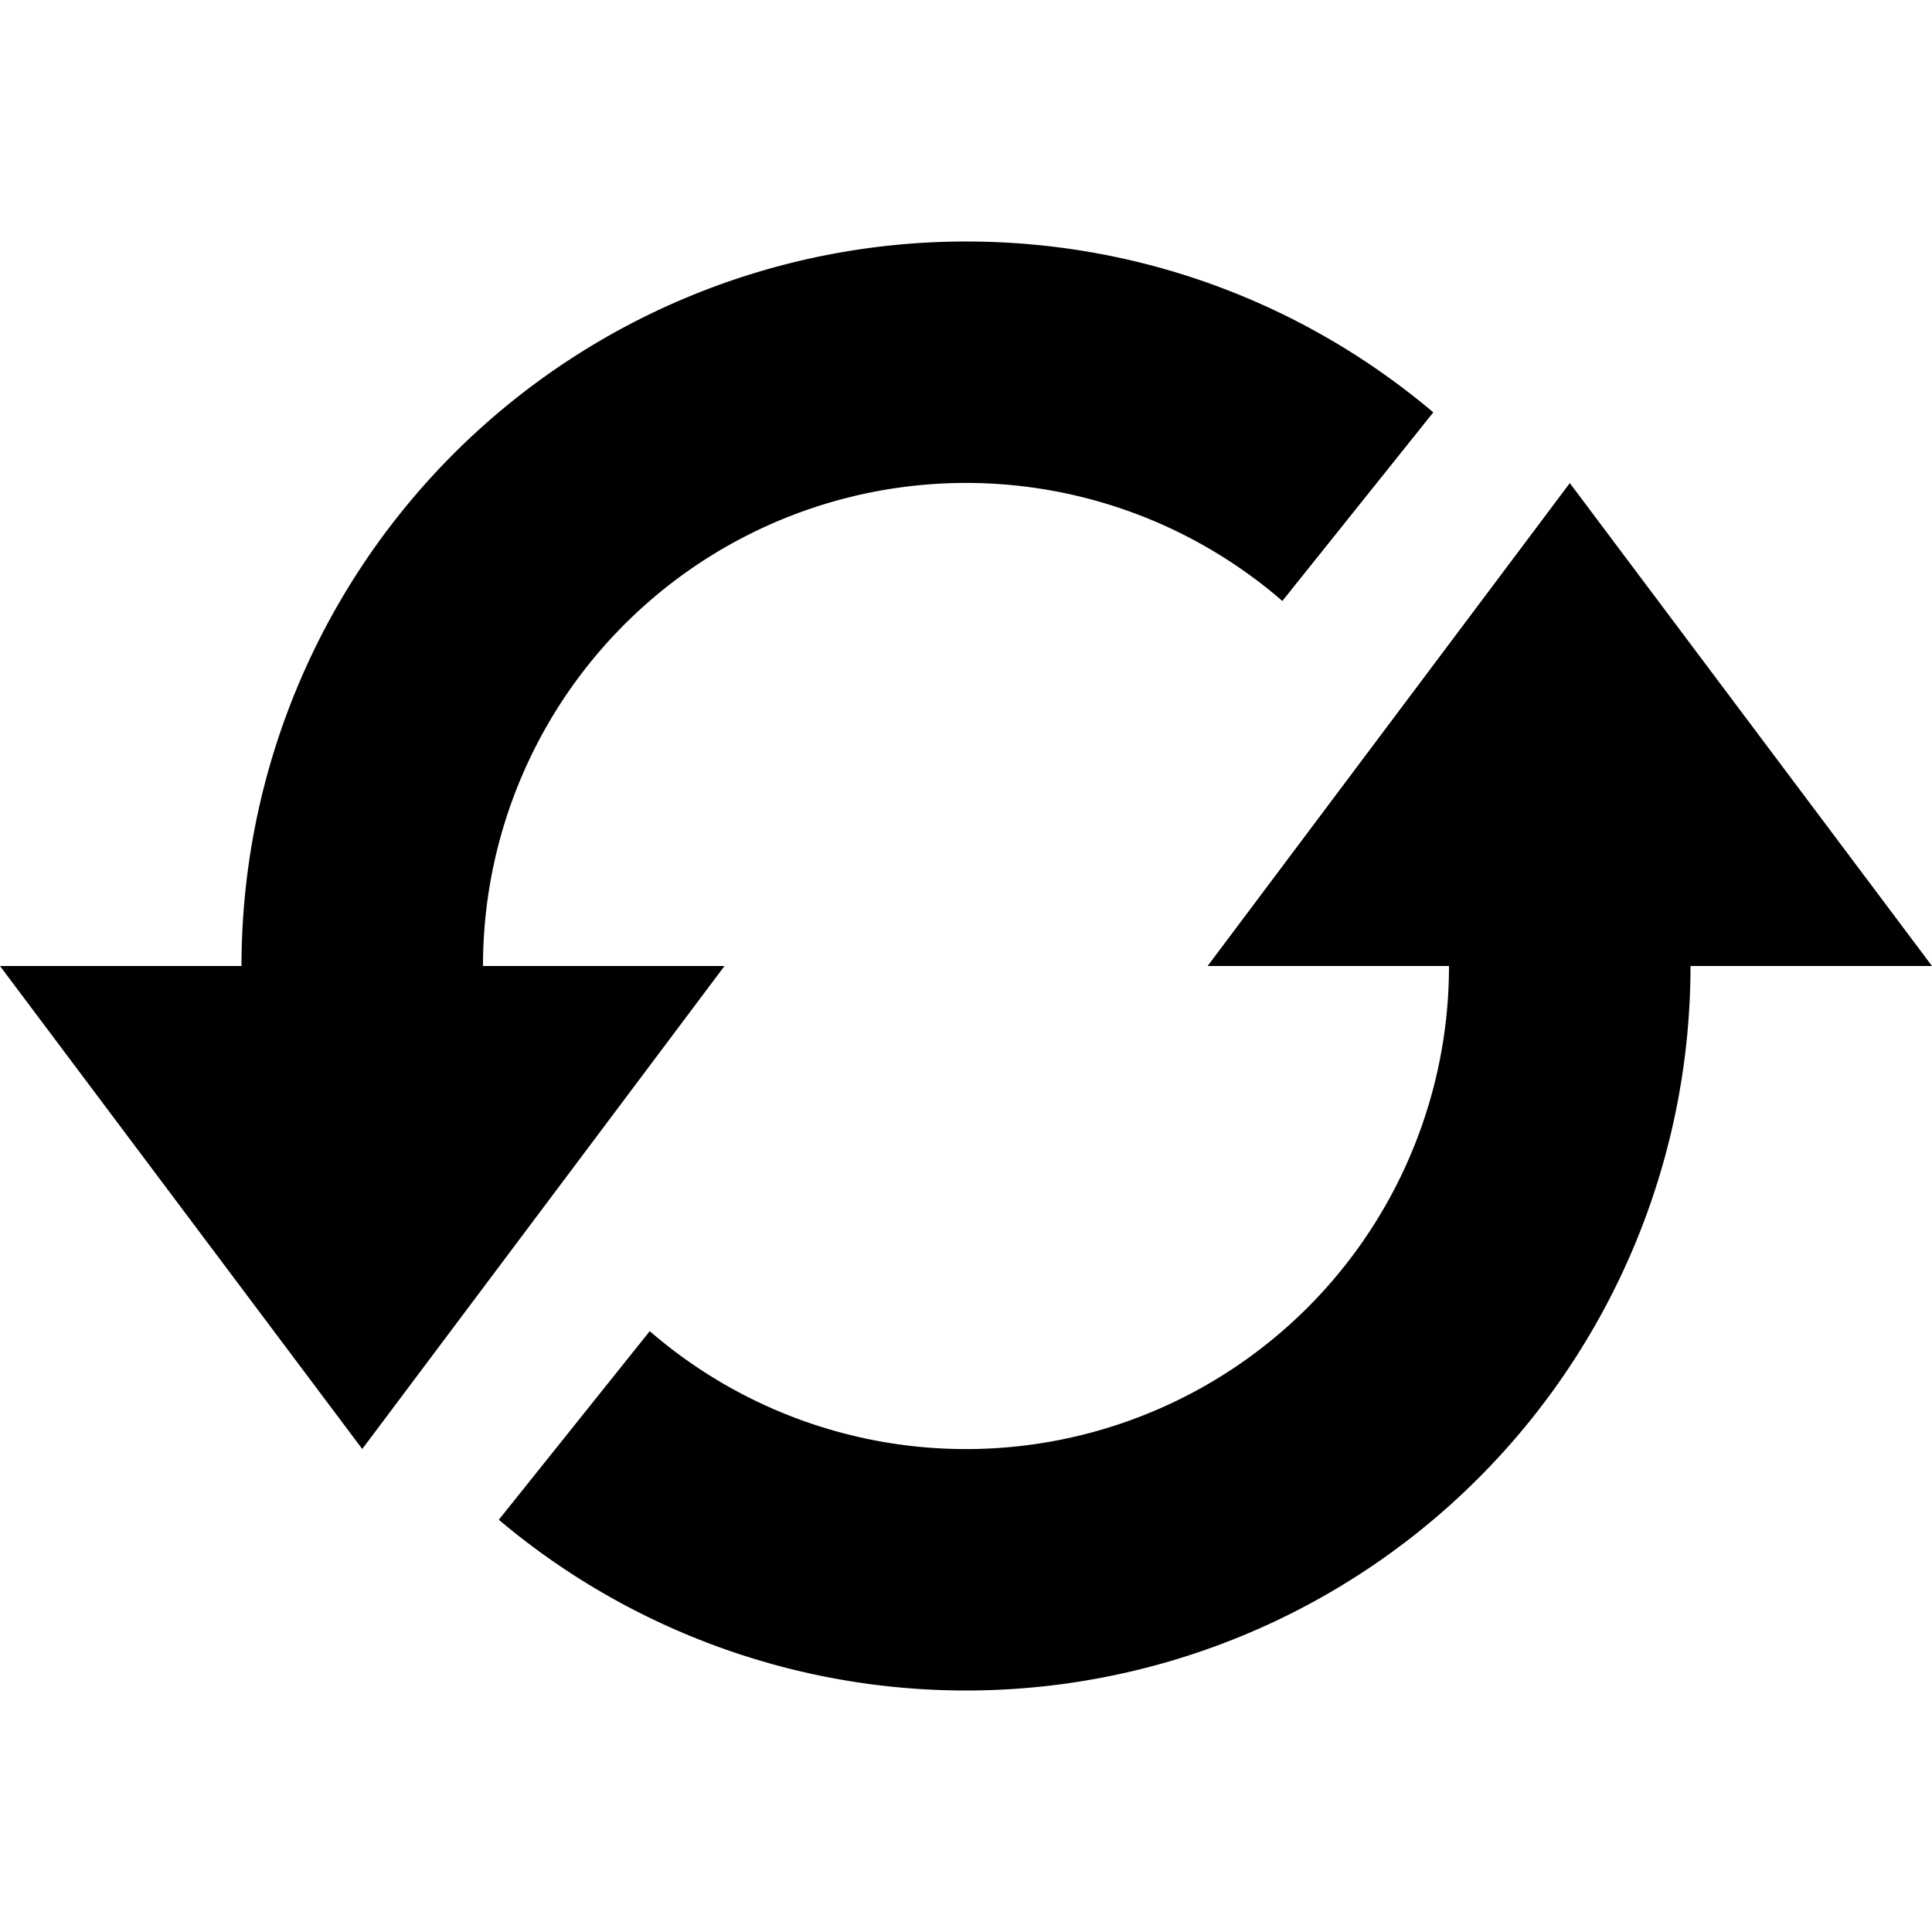 <svg xmlns="http://www.w3.org/2000/svg" width="16" height="16" viewBox="0 0 16 16"><path d="m13 4 3 4h-2a6 6 0 0 1-9.869 4.586l1.25-1.562A4 4 0 0 0 12 8h-1.999l3-4zM8 2c1.475 0 2.825.532 3.87 1.415l-1.25 1.562A4 4 0 0 0 4 8h2l-3 4-3-4h2a6 6 0 0 1 6-6z"/></svg>